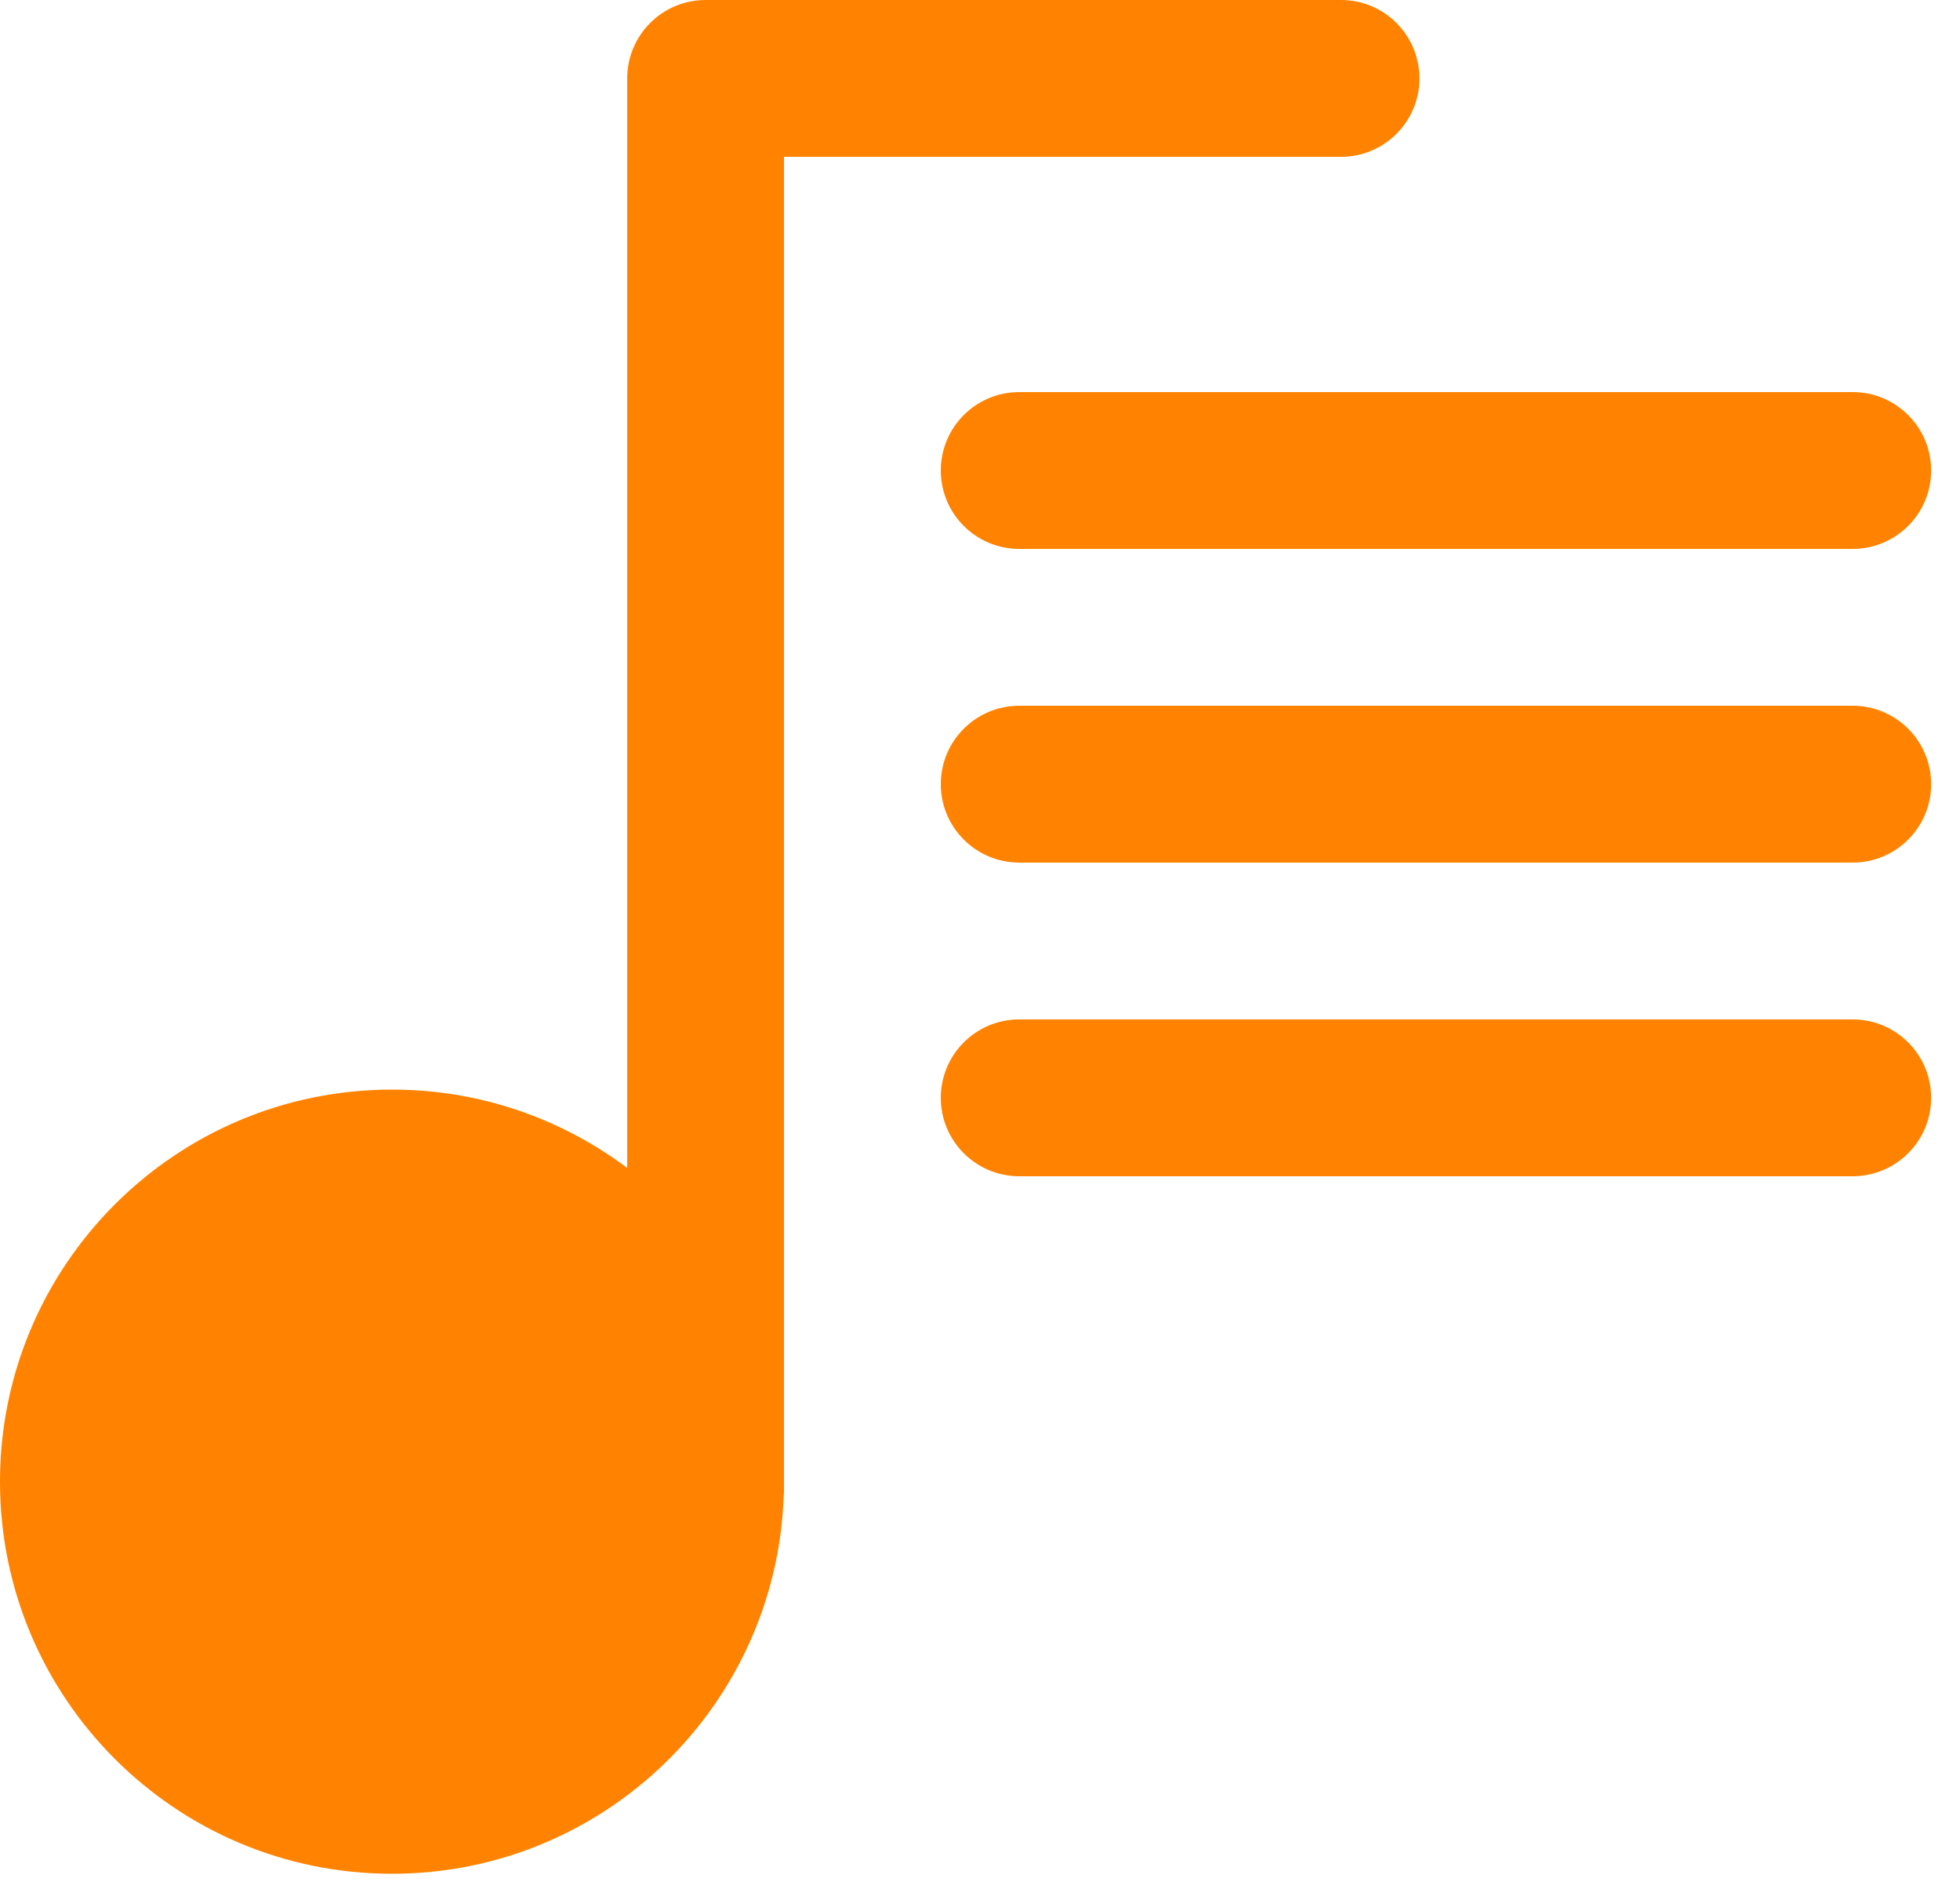 <?xml version="1.0" encoding="UTF-8"?>
<svg width="25px" height="24px" viewBox="0 0 25 24" version="1.1" xmlns="http://www.w3.org/2000/svg" xmlns:xlink="http://www.w3.org/1999/xlink">
    <!-- Generator: Sketch 55.1 (78136) - https://sketchapp.com -->
    <title>Combined Shape</title>
    <desc>Created with Sketch.</desc>
    <g id="Page-1" stroke="none" stroke-width="1" fill="none" fill-rule="evenodd">
        <g id="R1-V4-Desktop-Start-IV" transform="translate(-753, -4116)" fill="#FF8300FFF">
            <g id="speaker-ico-2-copy-5" transform="translate(744, 4105)">
                <path d="M19,13 L19,30 C19,30.029 18.999,30.057 18.996,30.085 C18.897,32.758 16.698,34.895 14,34.895 C11.239,34.895 9,32.656 9,29.895 C9,27.133 11.239,24.895 14,24.895 C15.126,24.895 16.164,25.267 17,25.894 L17,12 C17,11.448 17.448,11 18,11 L26.105,11 C26.658,11 27.105,11.448 27.105,12 C27.105,12.552 26.658,13 26.105,13 L19,13 Z M22,16 L32.632,16 C33.184,16 33.632,16.448 33.632,17 C33.632,17.552 33.184,18 32.632,18 L22,18 C21.448,18 21,17.552 21,17 C21,16.448 21.448,16 22,16 Z M22,20 L32.632,20 C33.184,20 33.632,20.448 33.632,21 C33.632,21.552 33.184,22 32.632,22 L22,22 C21.448,22 21,21.552 21,21 C21,20.448 21.448,20 22,20 Z M22,24 L32.632,24 C33.184,24 33.632,24.448 33.632,25 C33.632,25.552 33.184,26 32.632,26 L22,26 C21.448,26 21,25.552 21,25 C21,24.448 21.448,24 22,24 Z" id="Combined-Shape"></path>
            </g>
        </g>
    </g>
</svg>